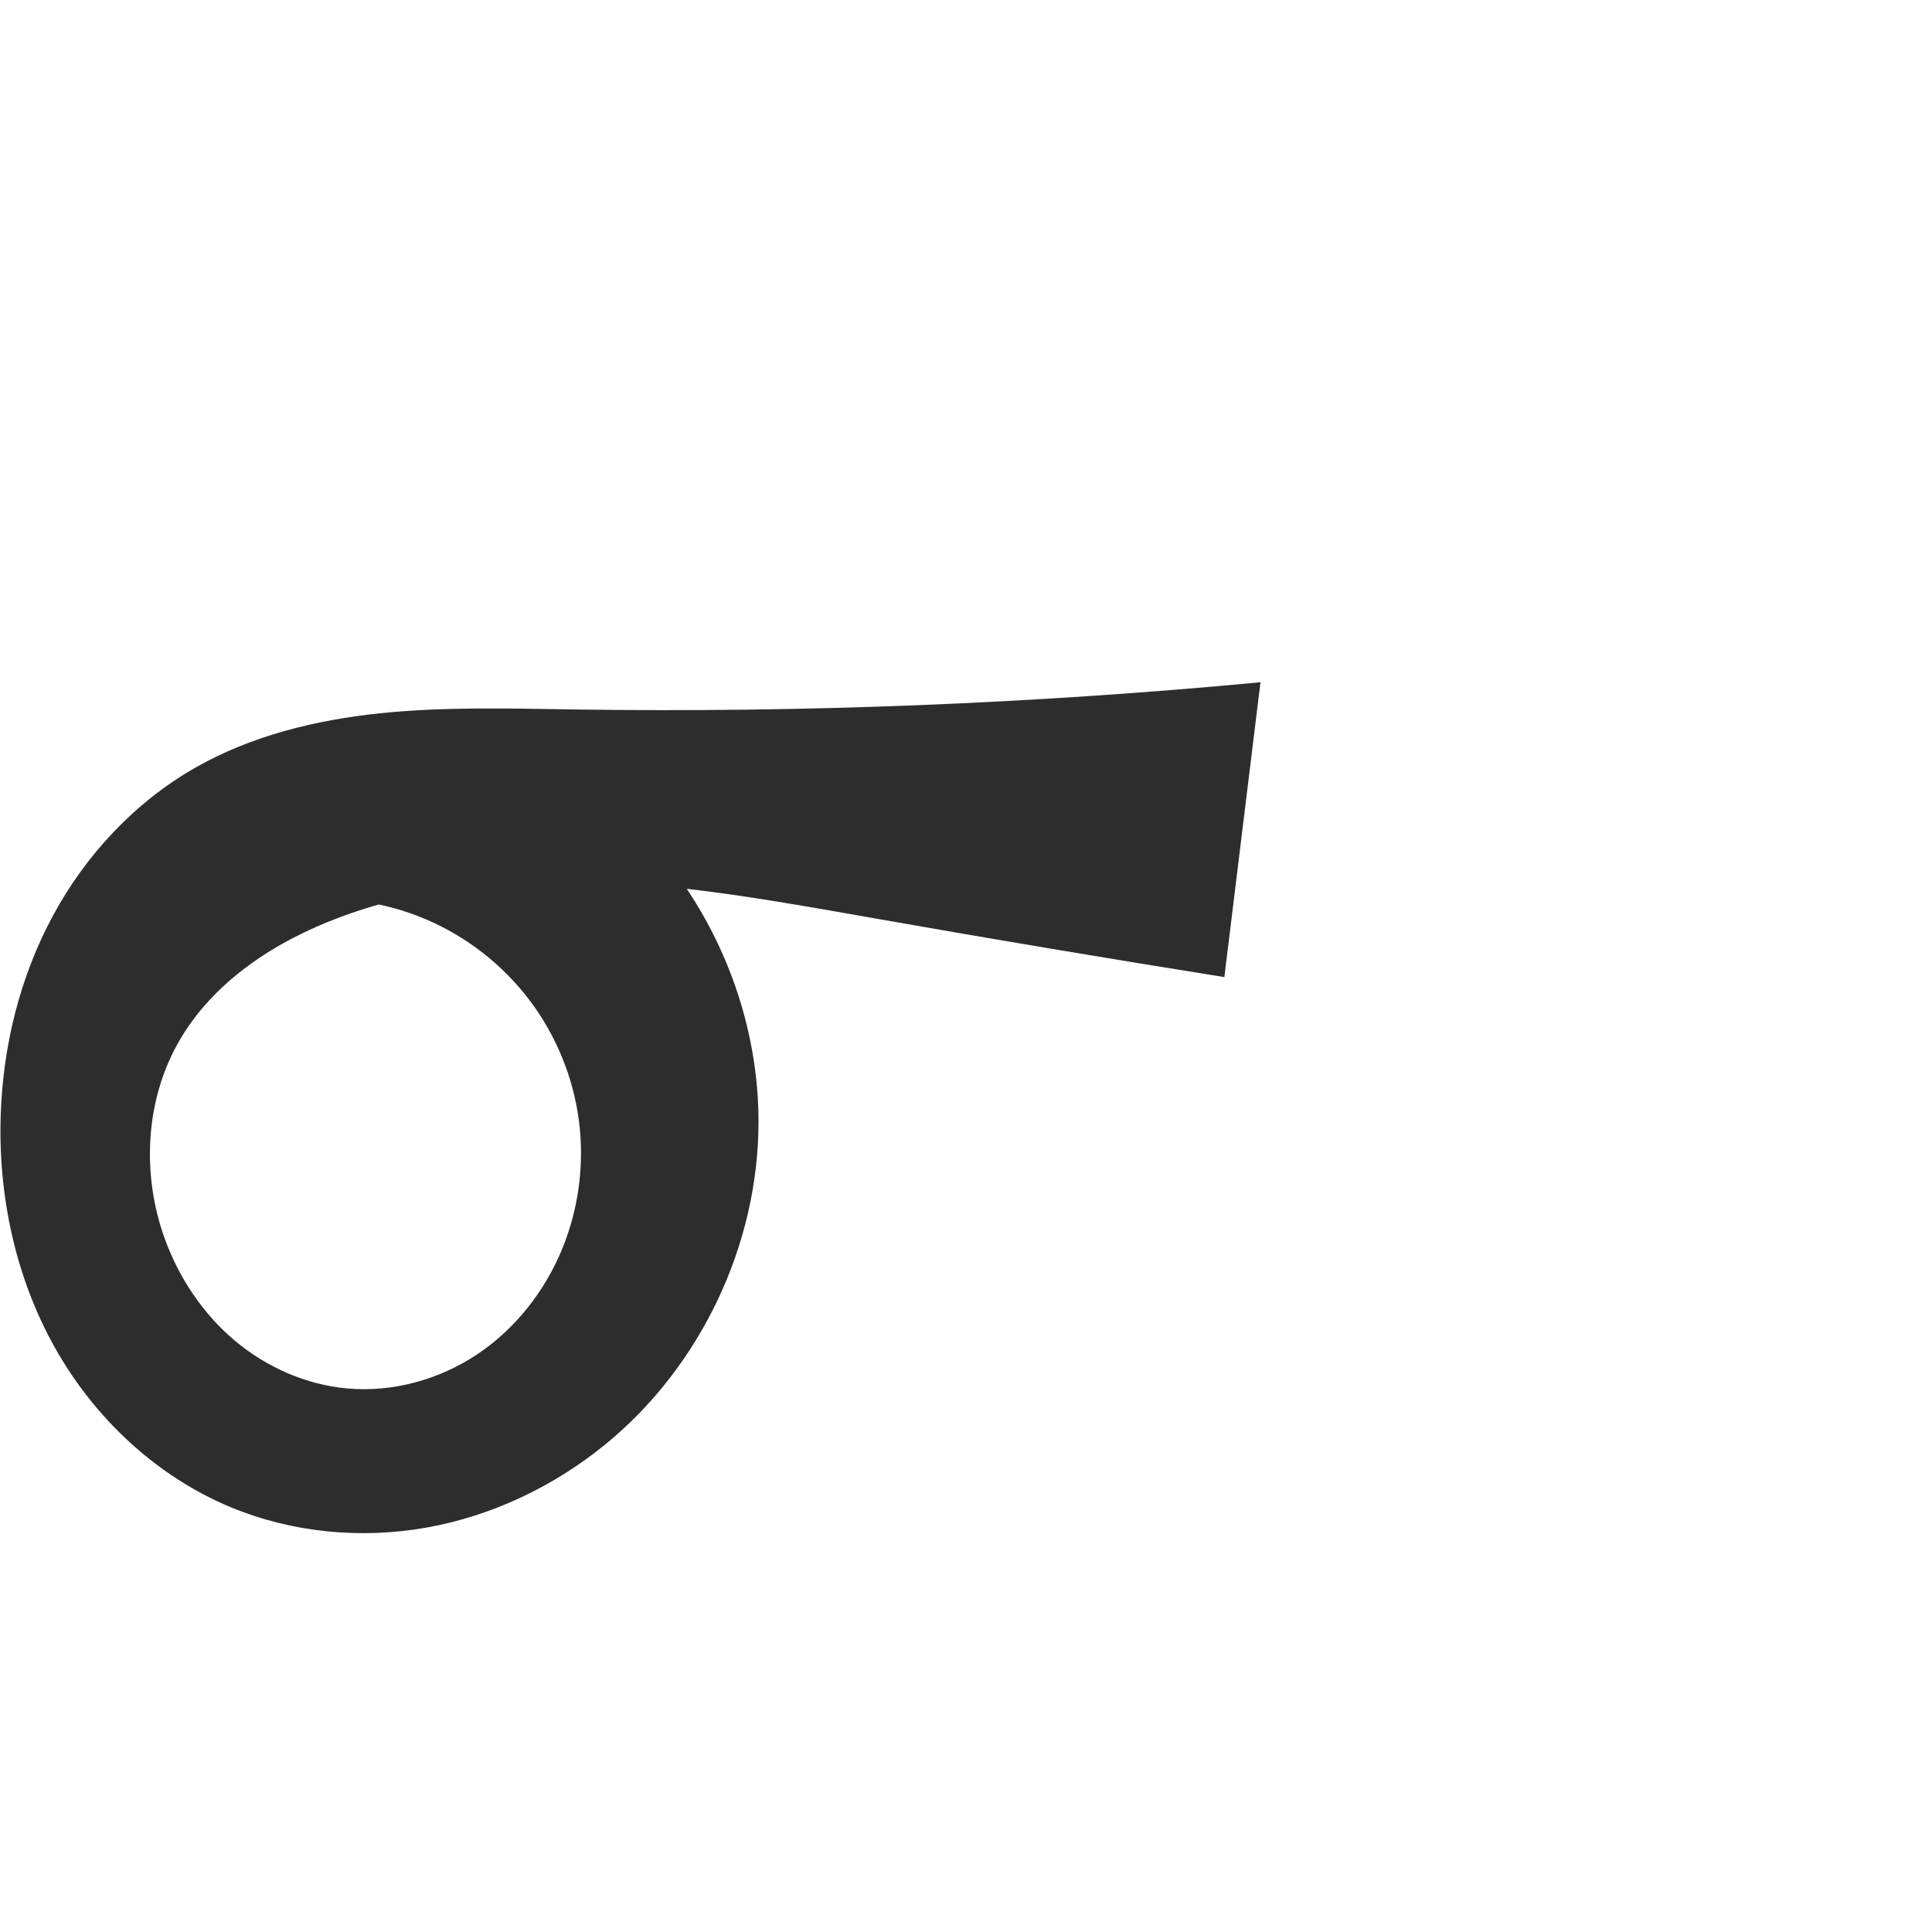 <?xml version="1.0" encoding="UTF-8" standalone="no"?>
<svg
   xmlns:dc="http://purl.org/dc/elements/1.1/"
   xmlns:cc="http://creativecommons.org/ns#"
   xmlns:rdf="http://www.w3.org/1999/02/22-rdf-syntax-ns#"
   xmlns:svg="http://www.w3.org/2000/svg"
   xmlns="http://www.w3.org/2000/svg"
   xmlns:sodipodi="http://sodipodi.sourceforge.net/DTD/sodipodi-0.dtd"
   xmlns:inkscape="http://www.inkscape.org/namespaces/inkscape"
   xml:space="preserve"
   width="1000"
   height="1000"
   version="1.1"
   style="clip-rule:evenodd;fill-rule:evenodd;image-rendering:optimizeQuality;shape-rendering:geometricPrecision;text-rendering:geometricPrecision"
   viewBox="0 0 1000 1000"
   id="svg10"
   sodipodi:docname="൳.svg"
   inkscape:version="1.0.1 (3bc2e813f5, 2020-09-07)"><sodipodi:namedview
   pagecolor="#ffffff"
   bordercolor="#666666"
   borderopacity="1"
   objecttolerance="10"
   gridtolerance="10"
   guidetolerance="10"
   inkscape:pageopacity="0"
   inkscape:pageshadow="2"
   inkscape:window-width="1920"
   inkscape:window-height="1015"
   id="namedview12"
   showgrid="false"
   inkscape:zoom="0.678"
   inkscape:cx="576.68747"
   inkscape:cy="574.36626"
   inkscape:window-x="1920"
   inkscape:window-y="0"
   inkscape:window-maximized="1"
   inkscape:current-layer="svg10"
   showguides="true"
   inkscape:guide-bbox="true"
   inkscape:document-rotation="0"
   inkscape:snap-to-guides="true"><sodipodi:guide
     position="0,1000"
     orientation="0,1"
     id="guide16"
     inkscape:label=""
     inkscape:locked="true"
     inkscape:color="rgb(0,0,255)" /><sodipodi:guide
     position="1763.312,2036.169"
     orientation="1000,0"
     id="guide18" /><sodipodi:guide
     position="0,200"
     orientation="0,1"
     id="guide20"
     inkscape:label="base"
     inkscape:locked="true"
     inkscape:color="rgb(0,0,255)" /><inkscape:grid
     type="xygrid"
     id="grid24"
     originx="-473.376"
     originy="-489.692" /><sodipodi:guide
     position="0,0"
     orientation="0,1"
     id="guide34"
     inkscape:label="bottom"
     inkscape:locked="true"
     inkscape:color="rgb(0,0,255)" /><sodipodi:guide
     position="225.051,1693.319"
     orientation="0,1"
     id="guide44"
     inkscape:label=""
     inkscape:locked="false"
     inkscape:color="rgb(0,0,255)" /><sodipodi:guide
     position="0,900"
     orientation="0,1"
     id="guide46"
     inkscape:label=""
     inkscape:locked="true"
     inkscape:color="rgb(0,0,255)" /><sodipodi:guide
     position="661.031,469.835"
     orientation="-1,0"
     id="guide841"
     inkscape:label="width"
     inkscape:locked="false"
     inkscape:color="rgb(0,0,255)" /><sodipodi:guide
     position="0,1000"
     orientation="0,1000"
     id="guide860" /><sodipodi:guide
     position="1000,1000"
     orientation="1000,0"
     id="guide862" /><sodipodi:guide
     position="1000,0"
     orientation="0,-1000"
     id="guide864" /><sodipodi:guide
     position="0,0"
     orientation="-1000,0"
     id="guide866" /></sodipodi:namedview>
 <defs
   id="defs4"><inkscape:path-effect
   effect="spiro"
   id="path-effect861"
   is_visible="true"
   lpeversion="1" /><inkscape:path-effect
   effect="spiro"
   id="path-effect873"
   is_visible="true"
   lpeversion="1" /><inkscape:path-effect
   effect="spiro"
   id="path-effect859"
   is_visible="true"
   lpeversion="1" /><inkscape:path-effect
   effect="spiro"
   id="path-effect862"
   is_visible="true"
   lpeversion="1" /><inkscape:path-effect
   effect="spiro"
   id="path-effect1521"
   is_visible="true"
   lpeversion="1" /><inkscape:path-effect
   effect="spiro"
   id="path-effect858"
   is_visible="true"
   lpeversion="1" /><inkscape:path-effect
   effect="spiro"
   id="path-effect854"
   is_visible="true"
   lpeversion="1" />
  <style
   type="text/css"
   id="style2">
   <![CDATA[
    .fil0 {fill:#EF7F1A;fill-rule:nonzero}
   ]]>
  </style>
 <inkscape:path-effect
   effect="spiro"
   id="path-effect1214"
   is_visible="true"
   lpeversion="1" /><inkscape:path-effect
   effect="spiro"
   id="path-effect1195"
   is_visible="true"
   lpeversion="1" /><inkscape:path-effect
   effect="spiro"
   id="path-effect992"
   is_visible="true"
   lpeversion="1" /><inkscape:path-effect
   effect="spiro"
   id="path-effect287"
   is_visible="true"
   lpeversion="1" /><inkscape:path-effect
   effect="spiro"
   id="path-effect1032"
   is_visible="true"
   lpeversion="1" /><inkscape:path-effect
   effect="spiro"
   id="path-effect1218"
   is_visible="true"
   lpeversion="1" /><inkscape:path-effect
   effect="spiro"
   id="path-effect309"
   is_visible="true"
   lpeversion="1" /><inkscape:path-effect
   effect="spiro"
   id="path-effect1176"
   is_visible="true"
   lpeversion="1" /><inkscape:path-effect
   effect="spiro"
   id="path-effect1026"
   is_visible="true"
   lpeversion="1" /><inkscape:path-effect
   effect="spiro"
   id="path-effect1030"
   is_visible="true"
   lpeversion="1" /></defs>
 
<path
   style="fill:#2d2d2d;fill-rule:nonzero;stroke:none;stroke-width:0.915px;stroke-linecap:butt;stroke-linejoin:miter;stroke-opacity:1"
   d="M 153.042,466.18 312.874,413.105 c 49.585,40.257 79.706,103.475 79.734,167.344 0.028,63.869 -30.038,127.113 -79.588,167.414 -26.623,21.653 -58.612,36.853 -92.403,42.838 -33.791,5.985 -69.322,2.626 -101.029,-10.503 C 81.001,764.22 48.896,734.035 28.453,697.615 8.011,661.194 -1.015,618.834 0.368,577.092 1.554,541.272 10.347,505.541 27.375,474.005 c 17.028,-31.537 42.416,-58.753 73.526,-76.548 29.143,-16.67 62.517,-24.801 95.912,-28.269 33.394,-3.468 67.068,-2.462 100.638,-1.969 118.461,1.741 237.016,-2.963 354.967,-14.082 L 633.732,505.743 C 573.251,496.084 512.846,485.94 452.528,475.311 406.67,467.23 360.704,458.85 314.194,456.592 c -46.51,-2.258 -93.902,1.789 -137.585,17.916 -34.008,12.555 -66.457,33.538 -84.313,65.087 -17.268,30.51 -18.946,68.748 -6.96,101.693 7.344,20.187 19.659,38.668 36.079,52.519 16.42,13.851 36.977,22.942 58.373,24.857 23.565,2.109 47.662,-4.583 67.323,-17.744 19.661,-13.161 34.882,-32.595 43.873,-54.48 8.609,-20.956 11.597,-44.183 8.623,-66.642 -2.973,-22.459 -11.894,-44.097 -25.572,-62.157 -13.847,-18.284 -32.539,-32.863 -53.645,-41.84 -21.106,-8.977 -44.573,-12.329 -67.348,-9.622 z"
   id="path859"
   inkscape:path-effect="#path-effect861"
   inkscape:original-d="M 153.04158,466.17964 312.874,413.10498 c 0,0 61.47449,250.54168 0.14601,334.75793 -42.7128,58.65322 -133.72739,63.33035 -193.43153,32.33513 C 56.080363,747.228 1.1372265,659.75373 0.36772431,577.09217 -0.30258421,505.0861 49.62924,435.40285 100.90109,397.45671 157.04378,355.90568 231.46952,373.58261 297.45065,367.21901 415.31925,355.85109 652.418,353.1369 652.418,353.1369 l -18.68558,152.60612 c 0,0 -108.77909,-8.90067 -181.20483,-30.43233 -51.99975,-15.45915 -187.67658,-31.75469 -275.91853,-0.80185 -32.11173,11.26391 -67.13034,30.8023 -84.313033,65.08695 -14.627644,29.18655 -19.196753,70.97873 -6.960067,101.69312 16.39938,41.16286 56.31719,75.02658 94.45175,77.37606 42.14123,2.59633 92.52547,-27.05346 111.1958,-72.22435 16.10905,-38.97418 6.28746,-95.34113 -16.94828,-128.79957 -27.3243,-39.34579 -120.99365,-51.46141 -120.99365,-51.46141 z"
   sodipodi:nodetypes="ccaaaaaccsaaaaaac" /></svg>
